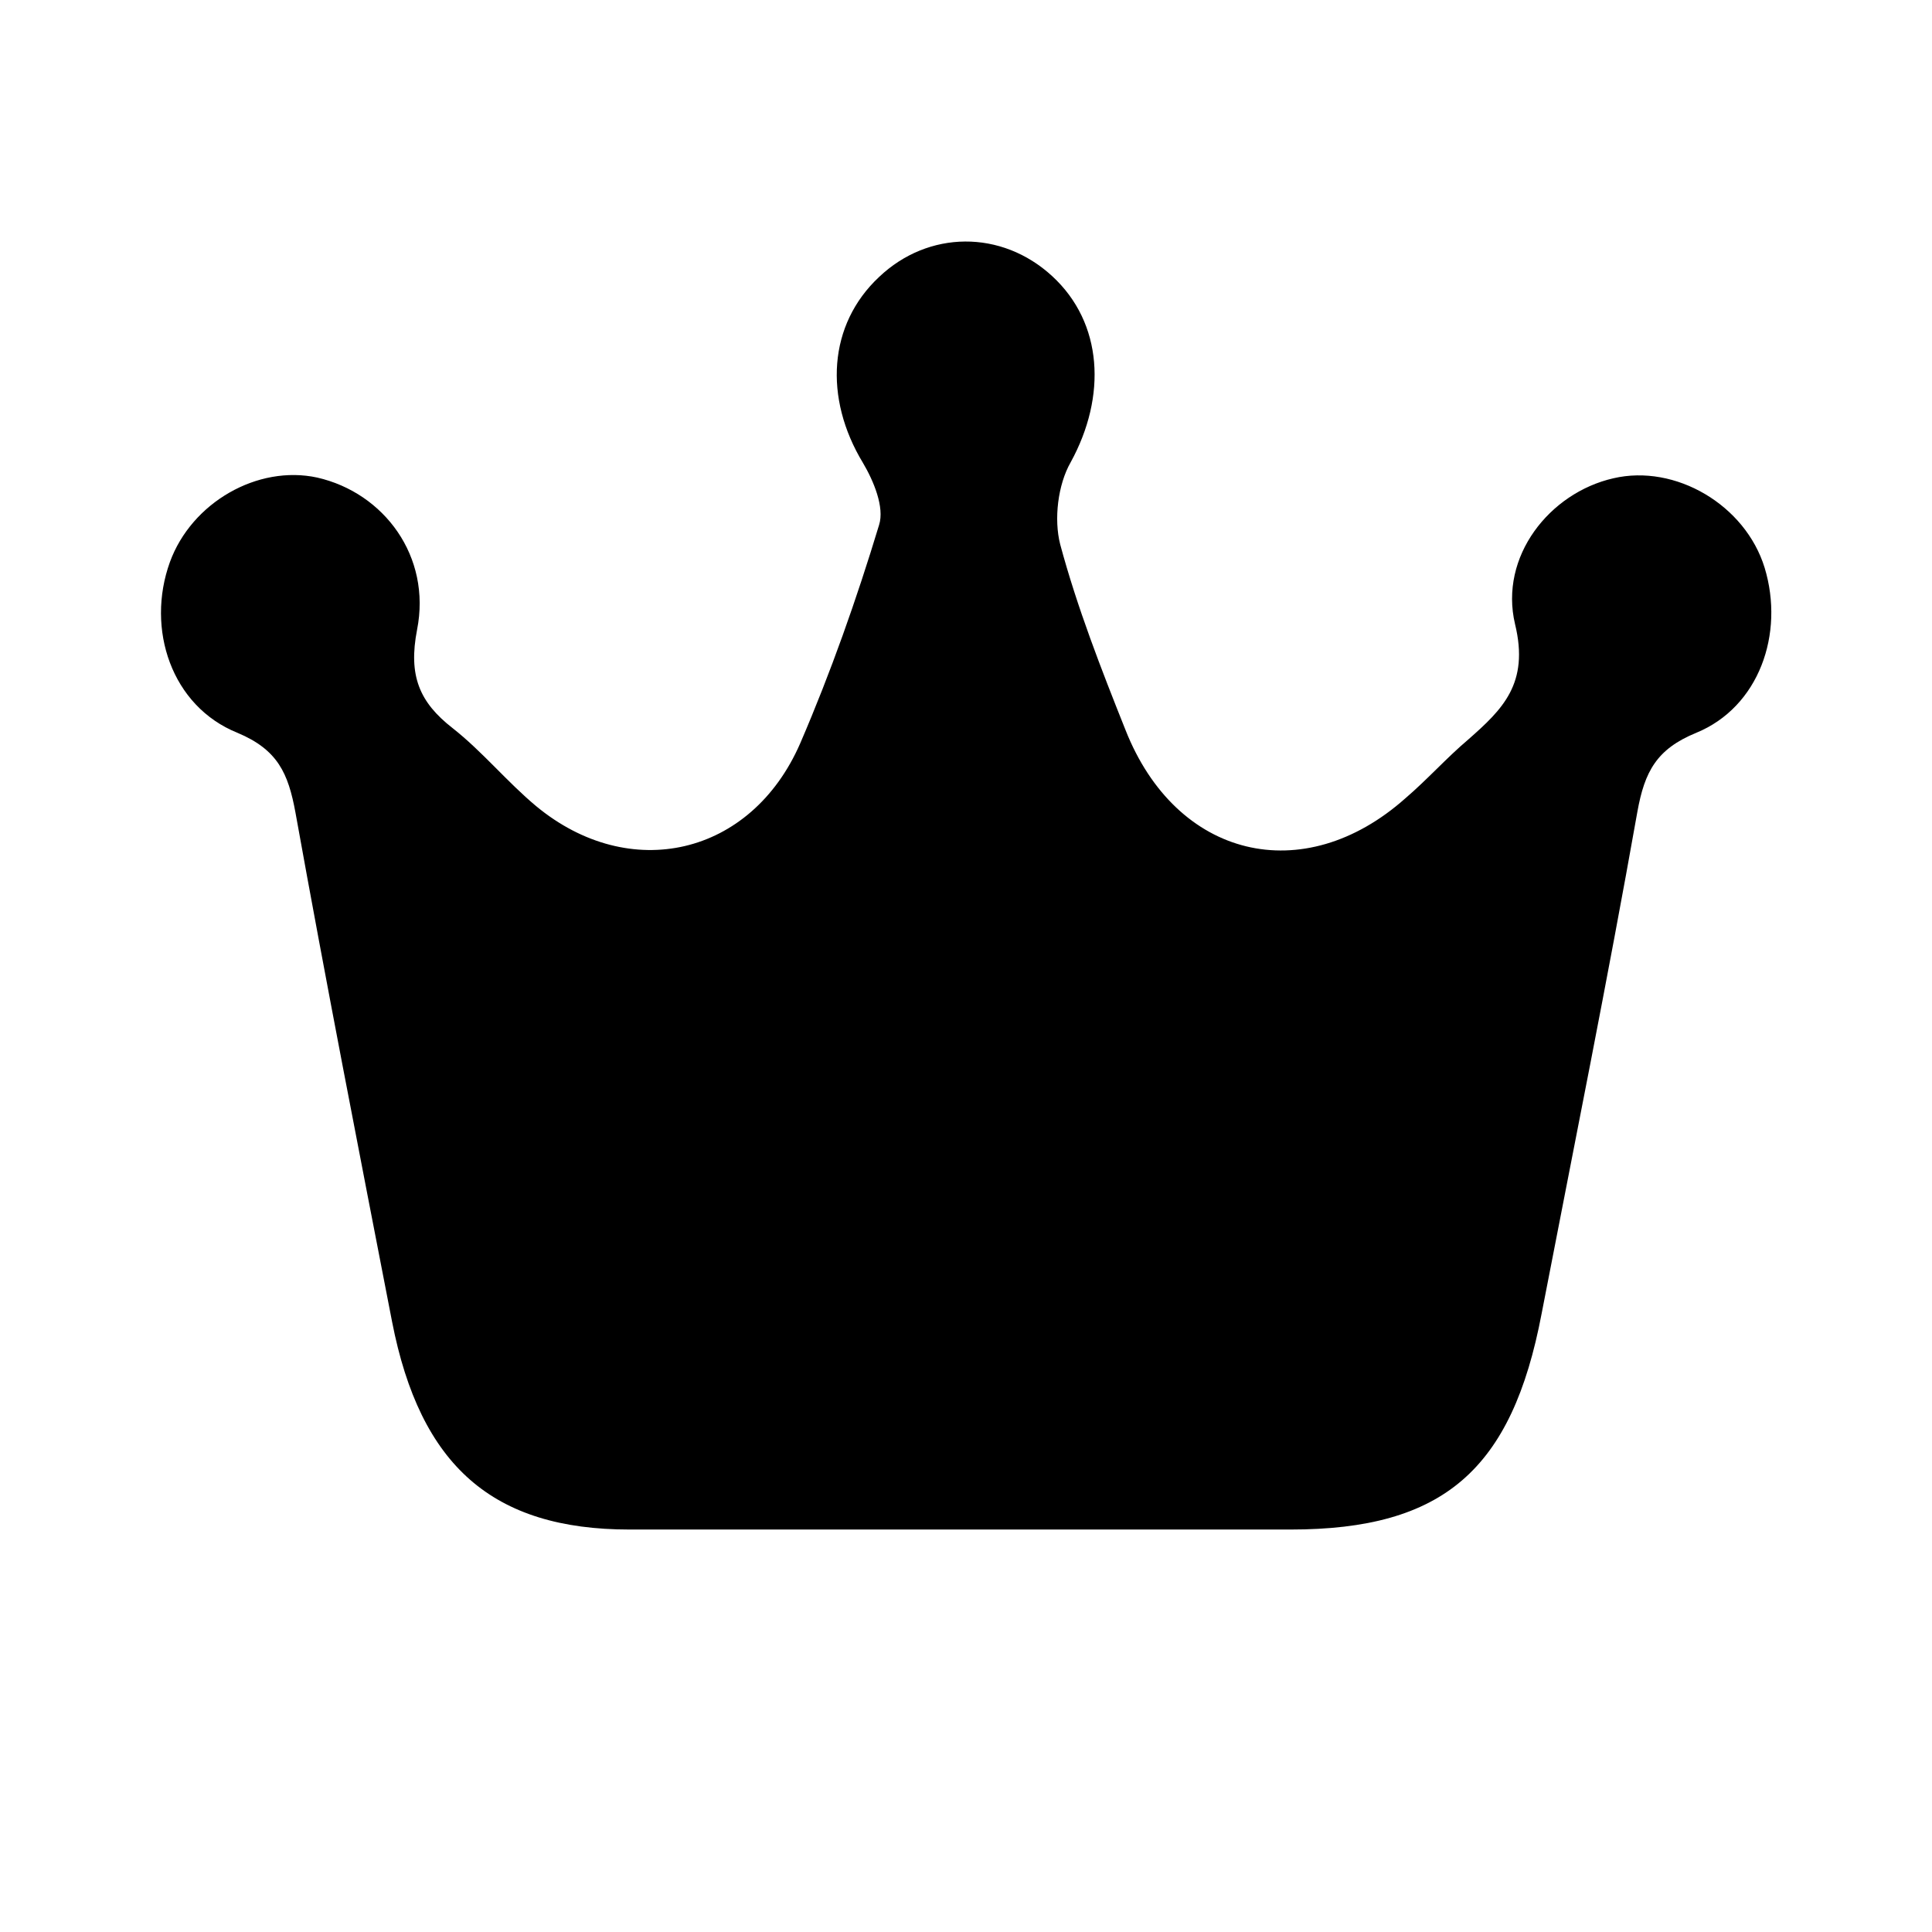 <svg viewBox="0 0 16 16" fill="none" xmlns="http://www.w3.org/2000/svg">
<path d="M8.007 12.667C7.074 12.667 6.147 12.667 5.214 12.667C4.08 12.667 3.48 12.14 3.247 10.946C2.974 9.538 2.7 8.137 2.447 6.73C2.387 6.403 2.3 6.209 1.967 6.069C1.42 5.849 1.207 5.209 1.407 4.655C1.587 4.161 2.134 3.848 2.627 3.955C3.18 4.081 3.574 4.608 3.454 5.215C3.38 5.596 3.474 5.816 3.747 6.029C3.994 6.223 4.2 6.476 4.44 6.676C5.214 7.317 6.22 7.09 6.627 6.156C6.88 5.569 7.094 4.962 7.28 4.348C7.327 4.201 7.234 3.981 7.147 3.834C6.82 3.294 6.86 2.687 7.28 2.294C7.687 1.907 8.294 1.9 8.714 2.287C9.134 2.674 9.167 3.281 8.867 3.828C8.76 4.015 8.727 4.301 8.78 4.508C8.92 5.029 9.12 5.542 9.32 6.043C9.74 7.11 10.794 7.363 11.64 6.61C11.82 6.456 11.98 6.276 12.161 6.123C12.441 5.876 12.667 5.662 12.547 5.169C12.414 4.608 12.834 4.081 13.361 3.961C13.874 3.841 14.454 4.181 14.614 4.702C14.78 5.249 14.567 5.856 14.047 6.069C13.72 6.203 13.62 6.389 13.56 6.723C13.314 8.111 13.034 9.498 12.767 10.879C12.521 12.173 11.954 12.667 10.687 12.667C9.794 12.667 8.9 12.667 8.014 12.667H8.007Z" fill="currentColor"/>
</svg>
